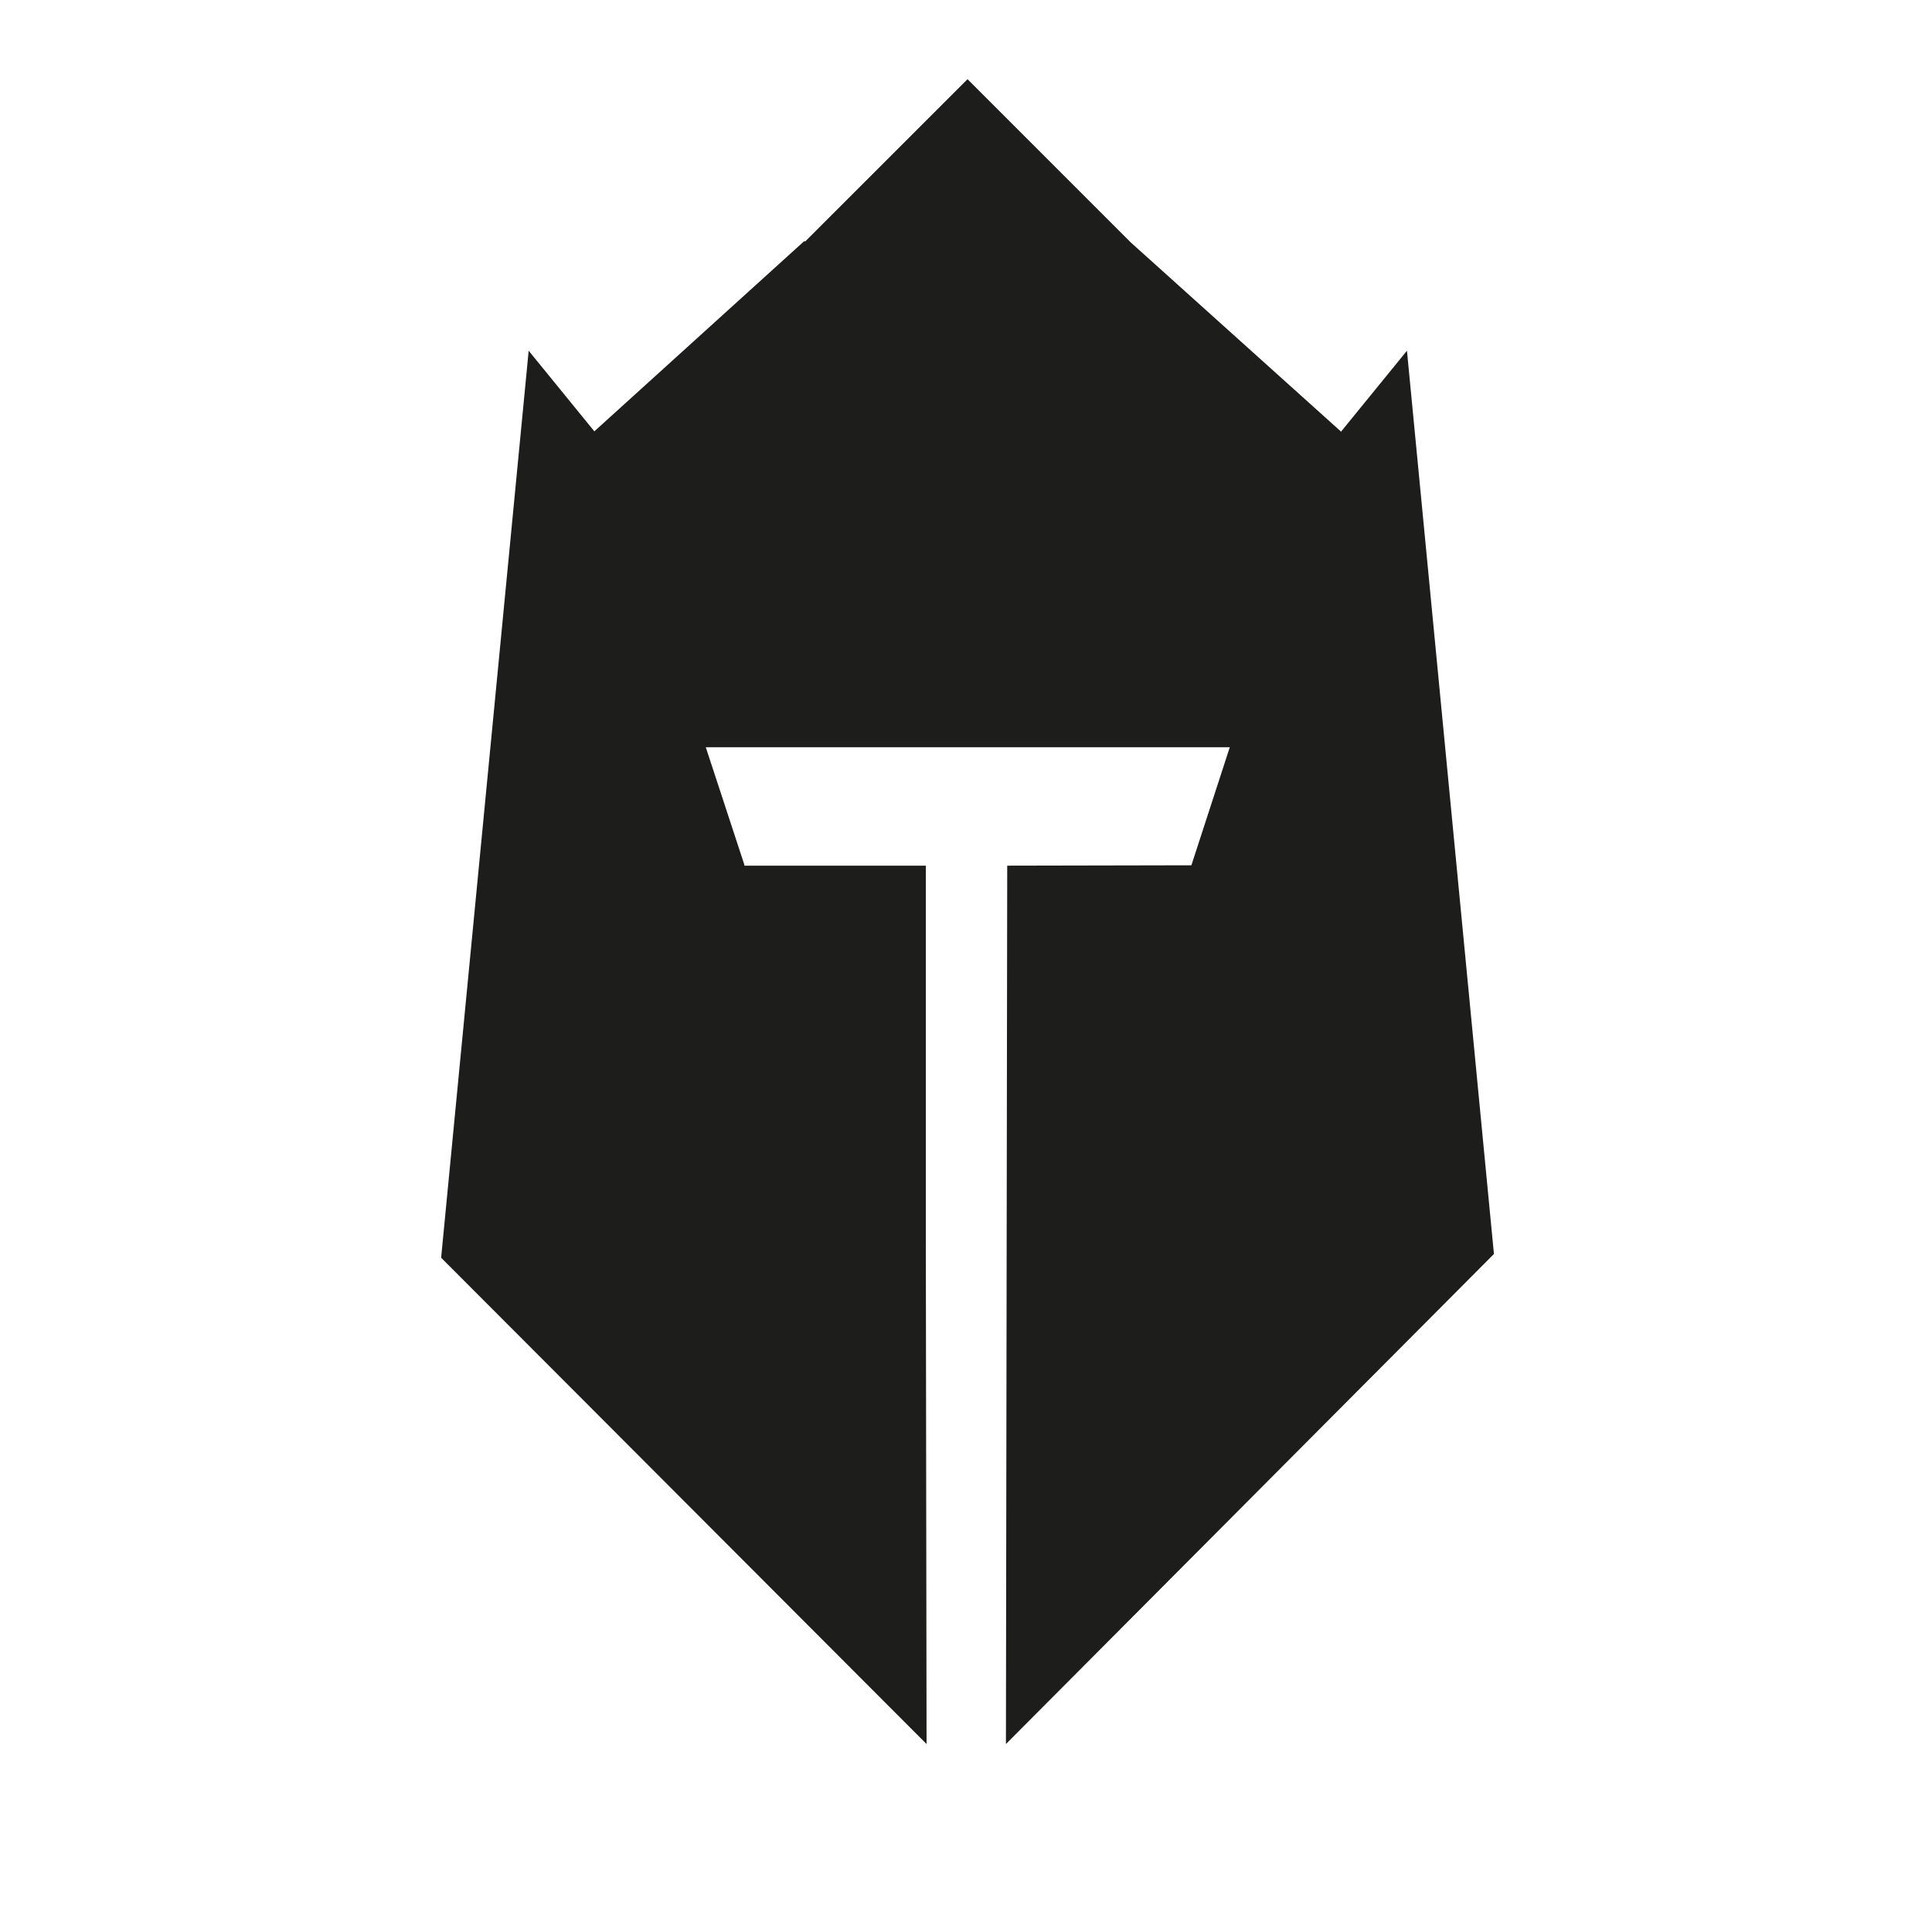 <svg xmlns="http://www.w3.org/2000/svg" viewBox="0 0 314.5 314"><defs><style>.cls-1{fill:none;}.cls-2{fill:#1d1d1b;}</style></defs><g id="Layer_2" data-name="Layer 2"><g id="Layer_1-2" data-name="Layer 1"><g id="Layer_2-2" data-name="Layer 2"><g id="Layer_1-2-2" data-name="Layer 1-2"><line class="cls-1" x2="314.5"/><line class="cls-1" x1="314.5" y1="314" y2="314"/></g></g><polygon class="cls-2" points="163.96 140.91 163.75 283.89 243.19 204.12 241.41 185.64 231.44 82.08 229.03 57.09 218.34 70.21 218.36 70.31 184.08 39.47 157.5 12.89 131.1 39.28 130.88 39.28 96.75 70.21 86.06 57.09 71.81 204.73 150.83 283.89 150.71 201.48 150.71 140.91 121.18 140.91 121.15 140.85 121.18 140.79 114.89 121.63 200.19 121.63 193.94 140.85 163.96 140.91"/></g></g></svg>